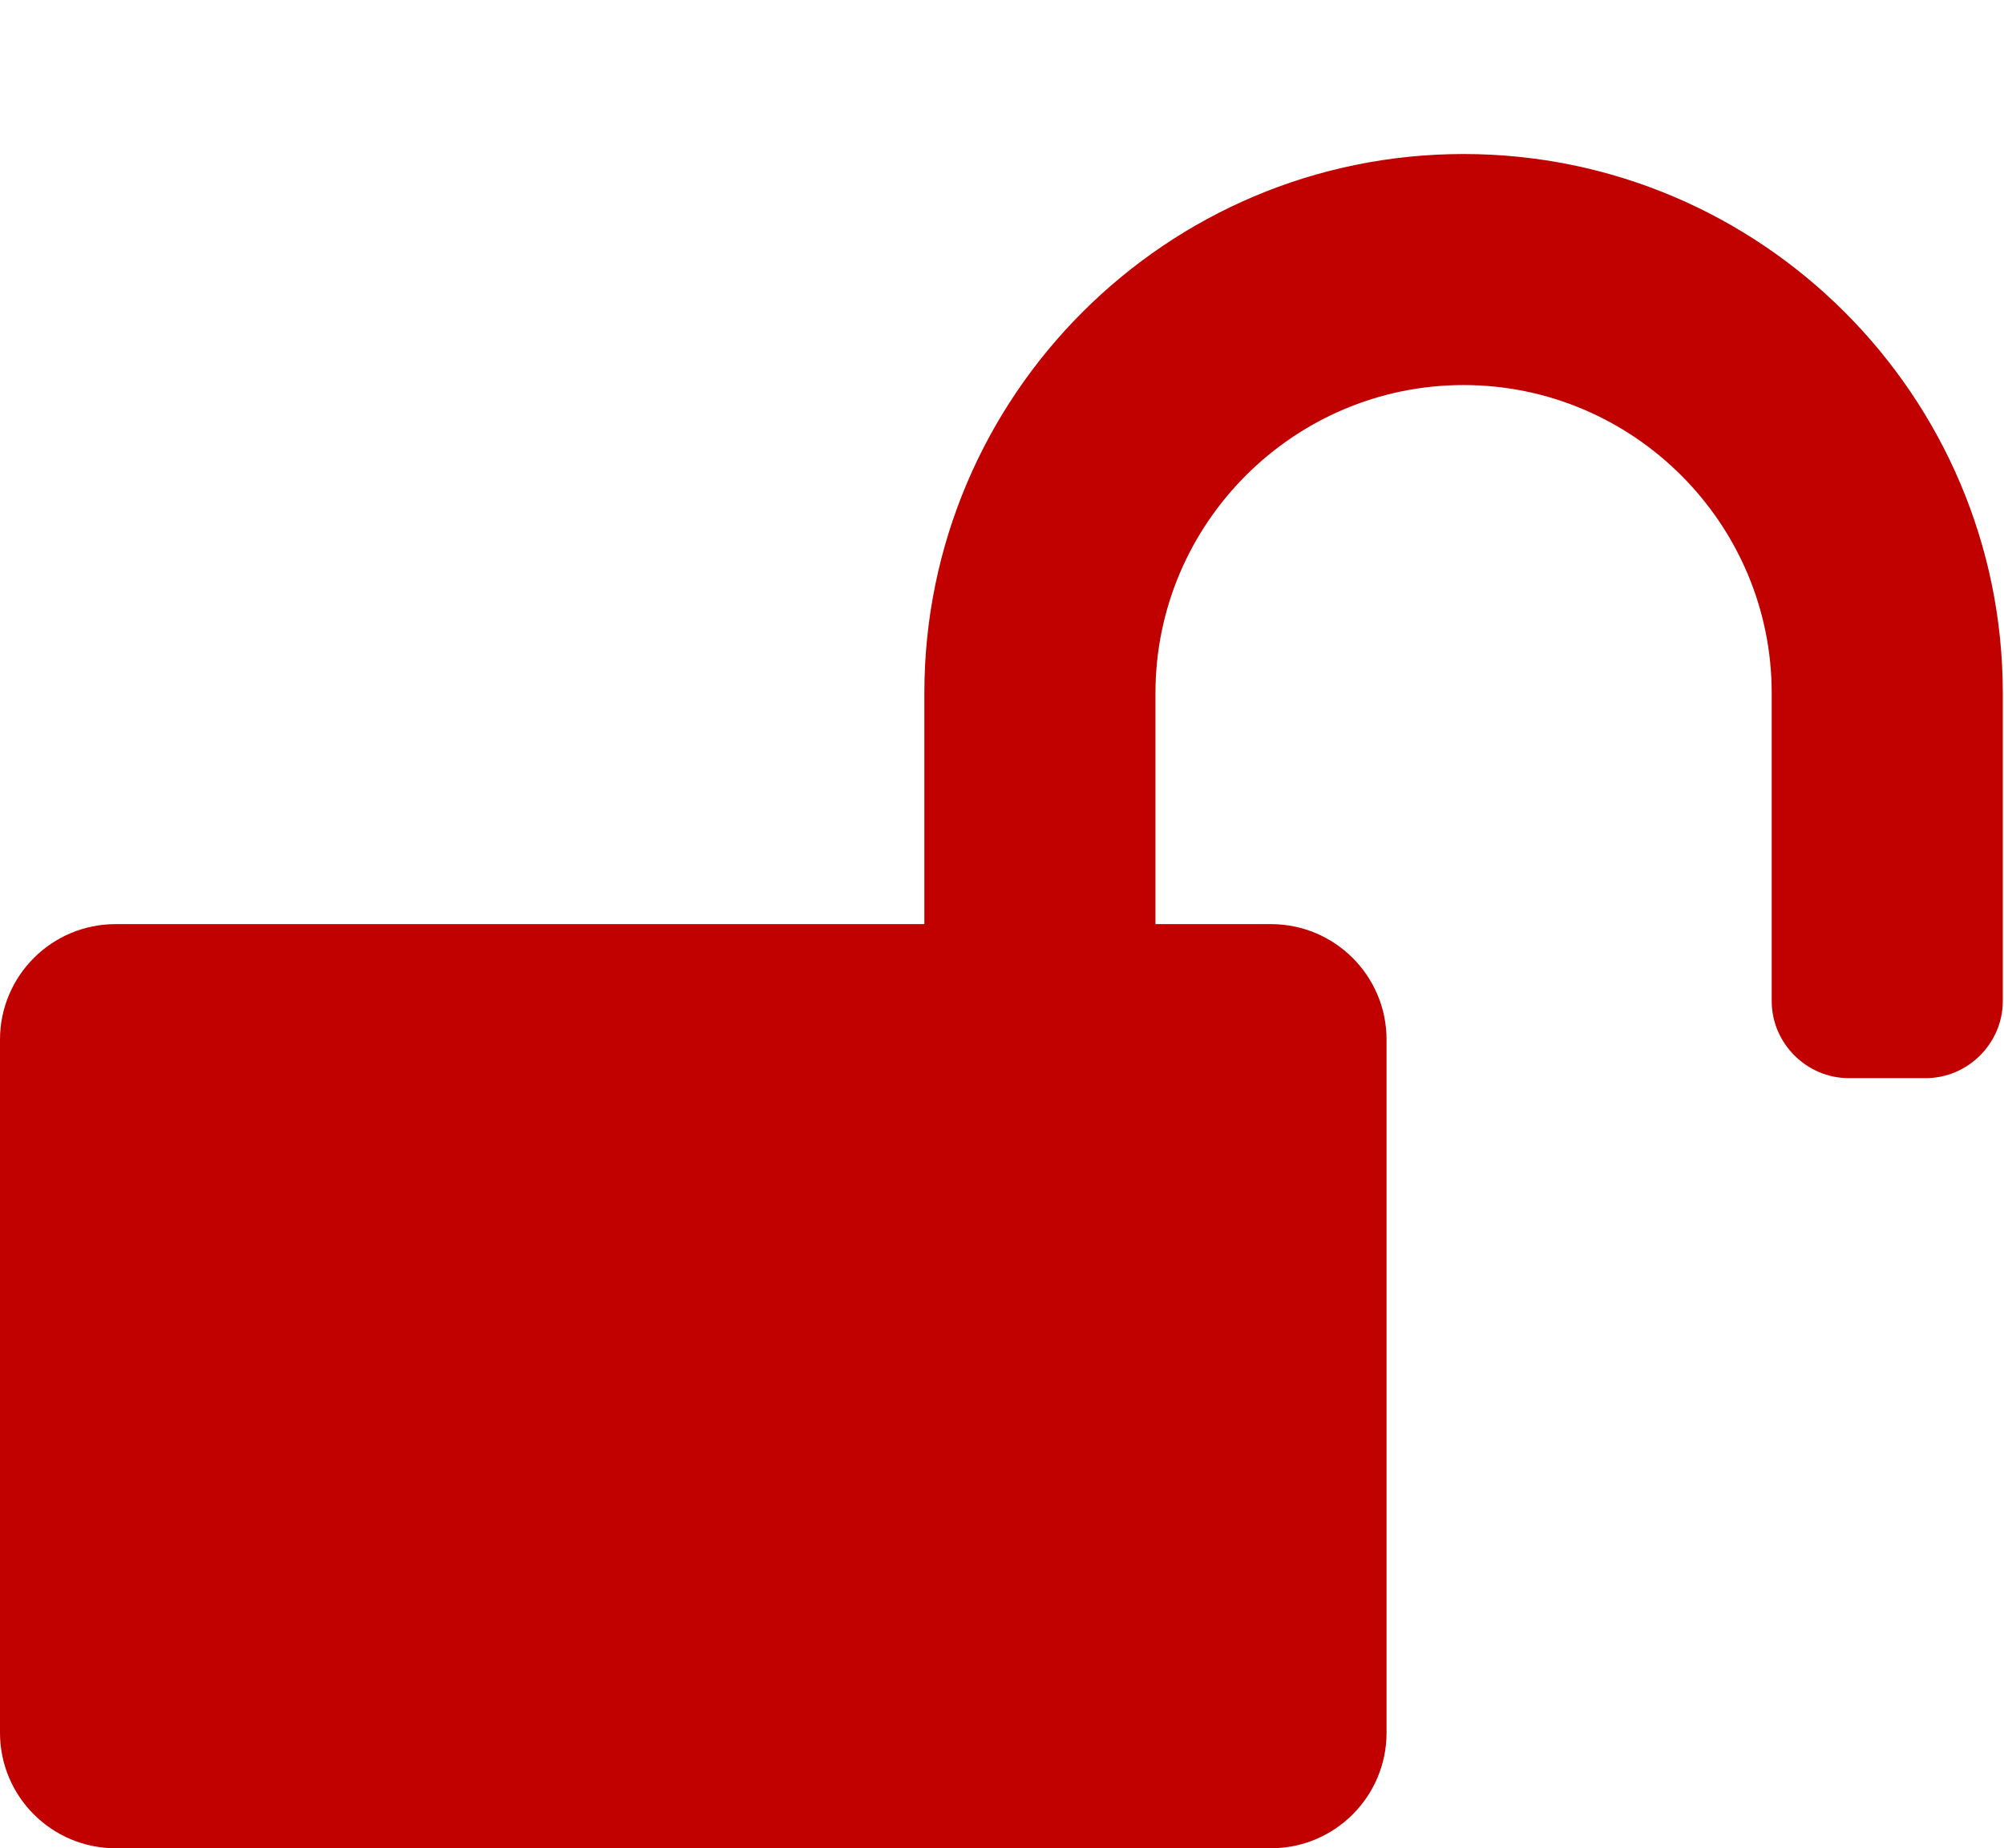 <?xml version="1.0" encoding="UTF-8" standalone="no"?>
<!DOCTYPE svg PUBLIC "-//W3C//DTD SVG 1.1//EN" "http://www.w3.org/Graphics/SVG/1.1/DTD/svg11.dtd">
<svg width="100%" height="100%" viewBox="0 0 1665 1536" version="1.1" xmlns="http://www.w3.org/2000/svg" xmlns:xlink="http://www.w3.org/1999/xlink" xml:space="preserve" xmlns:serif="http://www.serif.com/" style="fill-rule:evenodd;clip-rule:evenodd;stroke-linejoin:round;stroke-miterlimit:2;">
    <path d="M1664,576L1664,832C1664,867 1635,896 1600,896L1536,896C1501,896 1472,867 1472,832L1472,576C1472,435 1357,320 1216,320C1075,320 960,435 960,576L960,768L1056,768C1109,768 1152,811 1152,864L1152,1440C1152,1493 1109,1536 1056,1536L96,1536C43,1536 0,1493 0,1440L0,864C0,811 43,768 96,768L768,768L768,576C768,329 969,128 1216,128C1463,128 1664,329 1664,576Z" style="fill:rgb(193,0,0);fill-rule:nonzero;"/>
</svg>
